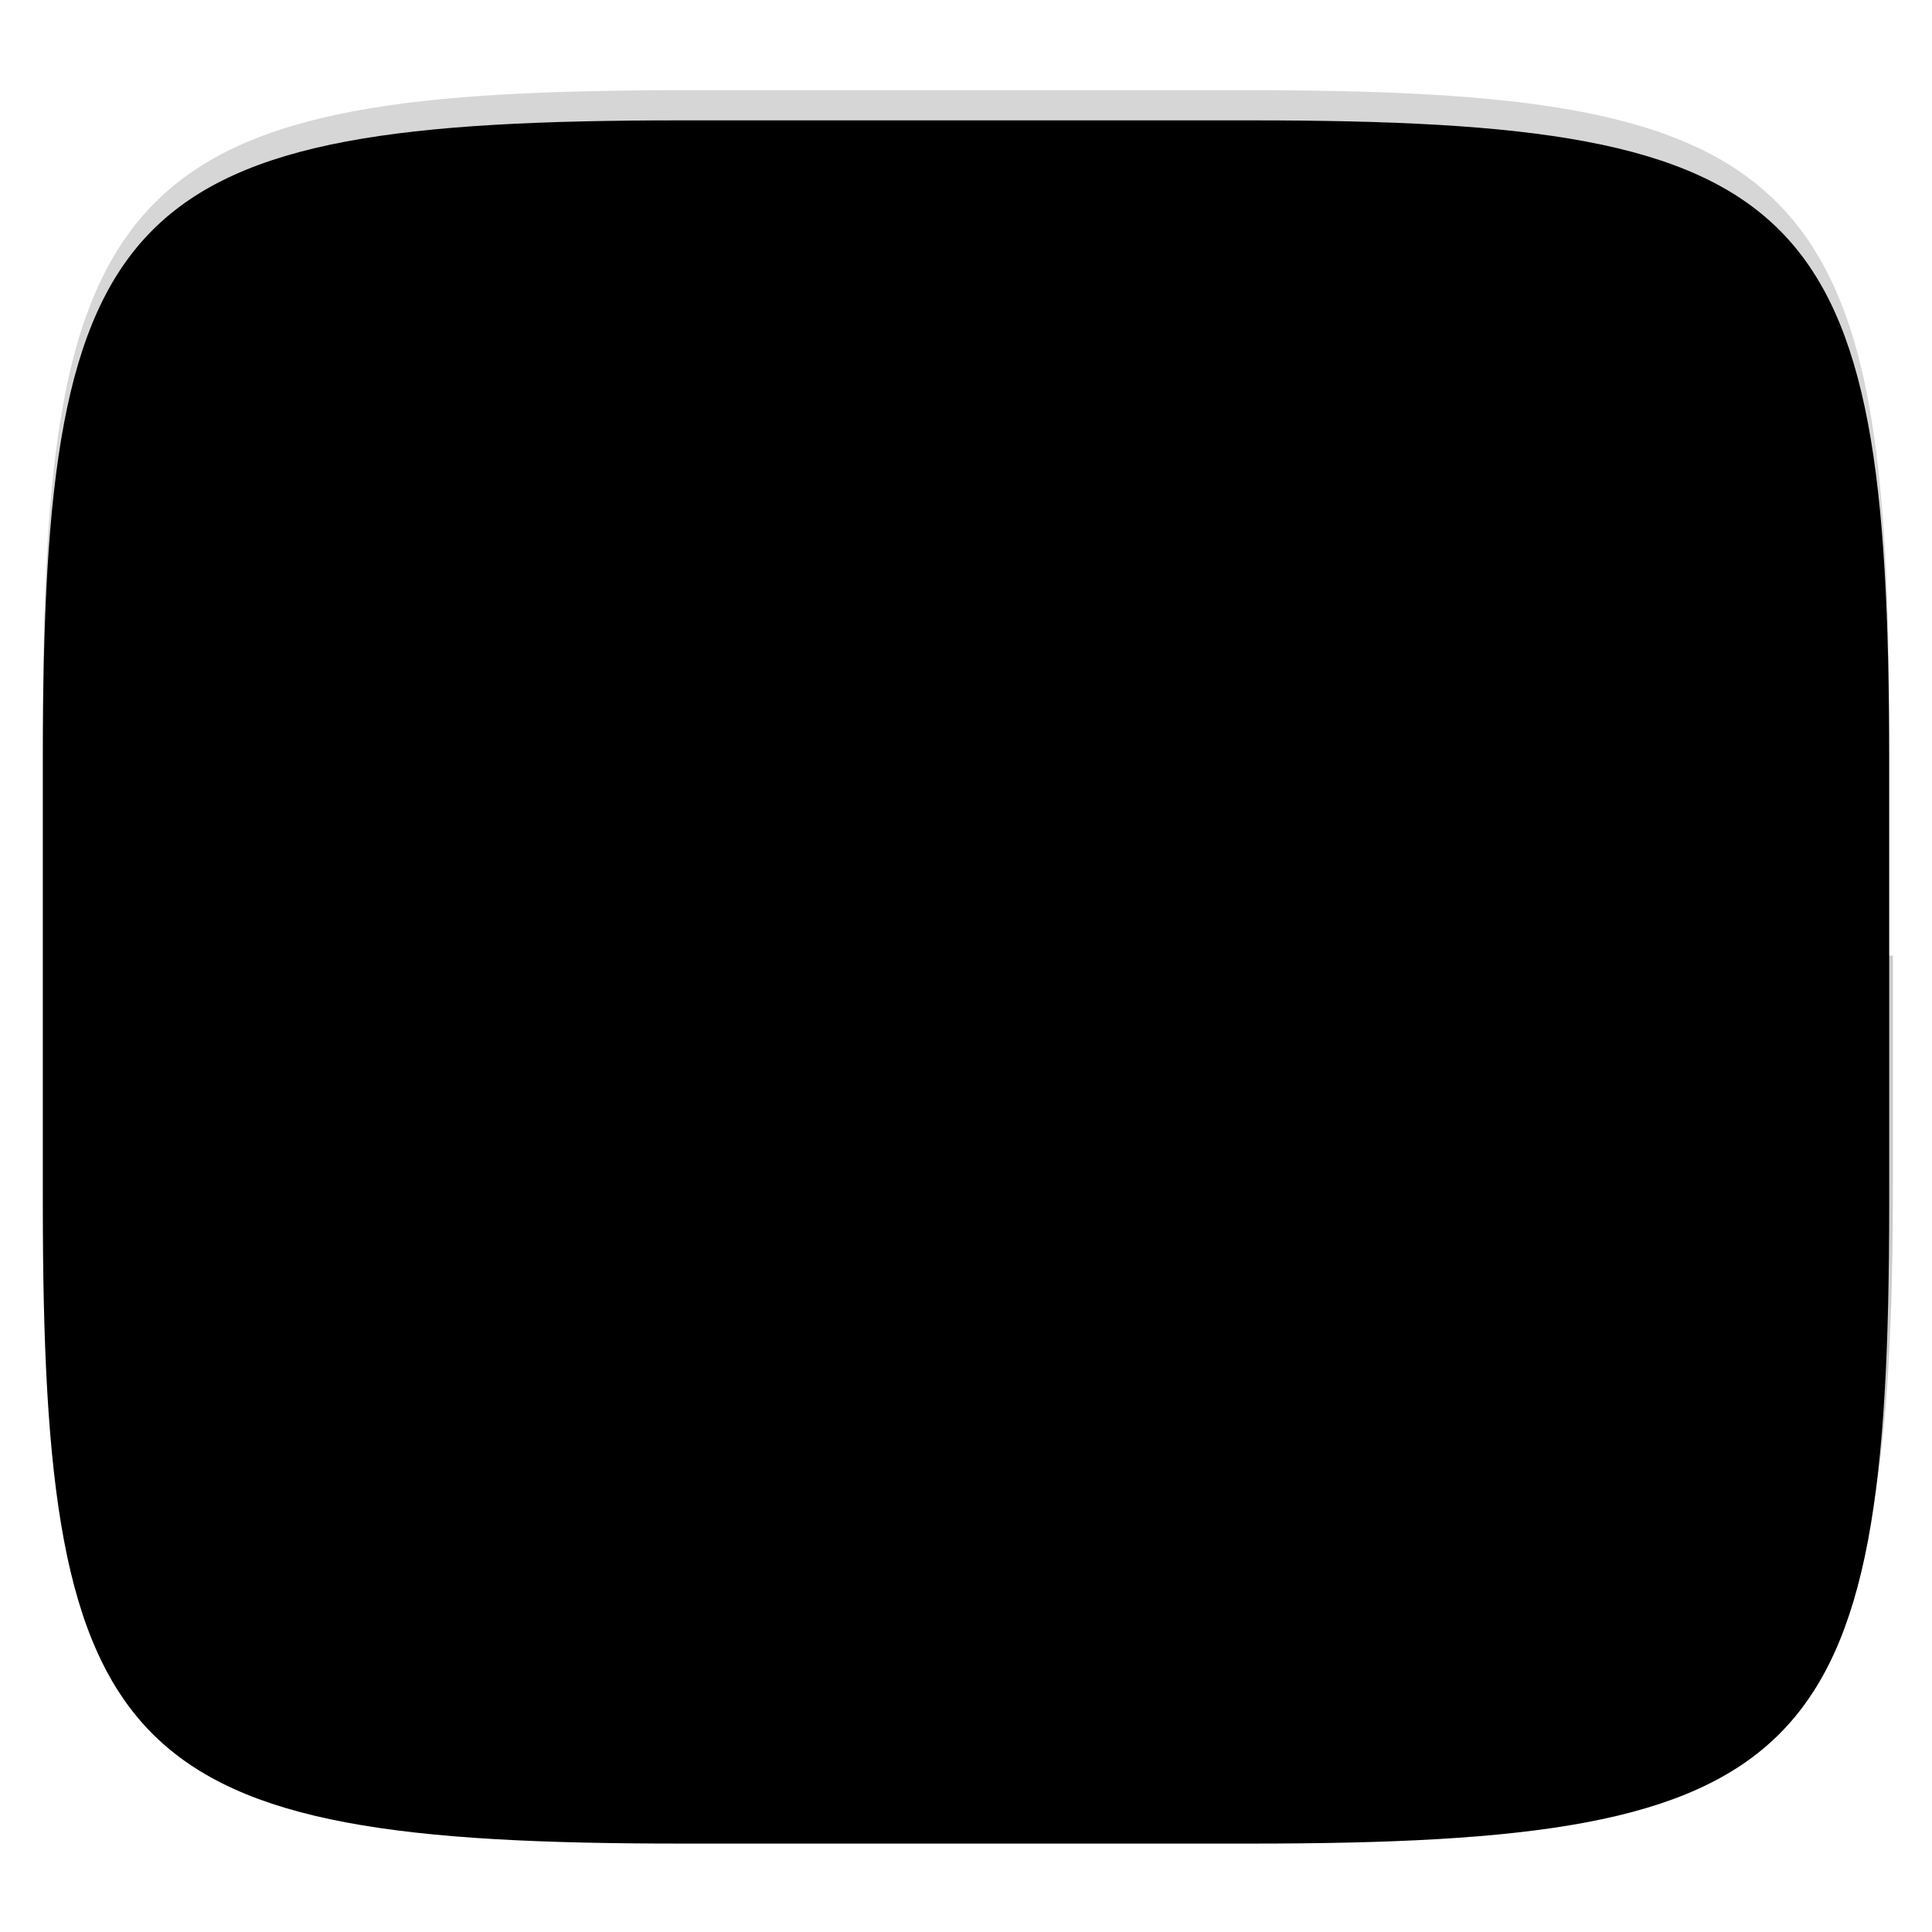 <svg xmlns="http://www.w3.org/2000/svg" style="isolation:isolate" width="256" height="256" viewBox="0 0 256 256">
 <defs>
  <filter id="7O1ECHgBumBLvQn7dlCErcApfnDdciNG" width="400%" height="400%" x="-200%" y="-200%" color-interpolation-filters="sRGB" filterUnits="objectBoundingBox">
   <feGaussianBlur xmlns="http://www.w3.org/2000/svg" in="SourceGraphic" stdDeviation="4.294"/>
   <feOffset xmlns="http://www.w3.org/2000/svg" dx="0" dy="4" result="pf_100_offsetBlur"/>
   <feFlood xmlns="http://www.w3.org/2000/svg" flood-opacity=".4"/>
   <feComposite xmlns="http://www.w3.org/2000/svg" in2="pf_100_offsetBlur" operator="in" result="pf_100_dropShadow"/>
   <feBlend xmlns="http://www.w3.org/2000/svg" in="SourceGraphic" in2="pf_100_dropShadow" mode="normal"/>
  </filter>
 </defs>
 <g filter="url(#7O1ECHgBumBLvQn7dlCErcApfnDdciNG)">
  <path fill="{{ theme.colors.green }}" d="M 165.685 11.947 C 239.74 11.947 250.324 22.504 250.324 96.491 L 250.324 155.742 C 250.324 229.728 239.74 240.285 165.685 240.285 L 90.315 240.285 C 16.26 240.285 5.676 229.728 5.676 155.742 L 5.676 96.491 C 5.676 22.504 16.26 11.947 90.315 11.947 L 165.685 11.947 L 165.685 11.947 L 165.685 11.947 Z"/>
 </g>
 <g opacity=".2">
  <path fill="{{ theme.colors.foreground }}" d="M 6.176 126.616 L 6.176 156.242 C 6.176 230.228 16.76 240.785 90.815 240.785 L 166.185 240.785 C 240.24 240.785 250.824 230.228 250.824 156.242 L 250.824 126.616 L 6.176 126.616 L 6.176 126.616 Z"/>
 </g>
 <g opacity=".2">
  <path d="M 60 152 C 57.784 152 56 153.784 56 156 L 56 168 L 44 168 C 41.784 168 40 169.784 40 172 L 40 180 C 40 182.216 41.784 184 44 184 L 56 184 L 56 196 C 56 198.216 57.784 200 60 200 L 68 200 C 70.216 200 72 198.216 72 196 L 72 184 L 84 184 C 86.216 184 88 182.216 88 180 L 88 172 C 88 169.784 86.216 168 84 168 L 72 168 L 72 156 C 72 153.784 70.216 152 68 152 L 60 152 L 60 152 Z"/>
 </g>
 <g opacity=".2">
  <path d="M 204 156 C 200.817 156 197.765 157.264 195.515 159.515 C 193.264 161.765 191.999 164.817 191.999 168 C 191.999 171.183 193.264 174.235 195.515 176.485 C 197.765 178.736 200.817 180.001 204 180.001 C 207.183 180.001 210.235 178.736 212.485 176.485 C 214.736 174.235 216.001 171.183 216.001 168 C 216.001 164.817 214.736 161.765 212.485 159.515 C 210.235 157.264 207.183 156 204 156 Z M 172 172 C 168.817 172 165.765 173.264 163.515 175.515 C 161.264 177.765 159.999 180.817 159.999 184 C 159.999 187.183 161.264 190.235 163.515 192.485 C 165.765 194.736 168.817 196.001 172 196.001 C 175.183 196.001 178.235 194.736 180.485 192.485 C 182.736 190.235 184.001 187.183 184.001 184 C 184.001 180.817 182.736 177.765 180.485 175.515 C 178.235 173.264 175.183 172 172 172 Z"/>
 </g>
 <path fill="{{ theme.colors.gray }}" d="M 60 150 C 57.784 150 56 151.784 56 154 L 56 166 L 44 166 C 41.784 166 40 167.784 40 170 L 40 178 C 40 180.216 41.784 182 44 182 L 56 182 L 56 194 C 56 196.216 57.784 198 60 198 L 68 198 C 70.216 198 72 196.216 72 194 L 72 182 L 84 182 C 86.216 182 88 180.216 88 178 L 88 170 C 88 167.784 86.216 166 84 166 L 72 166 L 72 154 C 72 151.784 70.216 150 68 150 L 60 150 L 60 150 Z"/>
 <path fill="{{ theme.colors.red }}" d="M 204 154 C 200.817 154 197.765 155.264 195.515 157.515 C 193.264 159.765 191.999 162.817 191.999 166 C 191.999 169.183 193.264 172.235 195.515 174.485 C 197.765 176.736 200.817 178.001 204 178.001 C 207.183 178.001 210.235 176.736 212.485 174.485 C 214.736 172.235 216.001 169.183 216.001 166 C 216.001 162.817 214.736 159.765 212.485 157.515 C 210.235 155.264 207.183 154 204 154 Z M 172 170 C 168.817 170 165.765 171.264 163.515 173.515 C 161.264 175.765 159.999 178.817 159.999 182 C 159.999 185.183 161.264 188.235 163.515 190.485 C 165.765 192.736 168.817 194.001 172 194.001 C 175.183 194.001 178.235 192.736 180.485 190.485 C 182.736 188.235 184.001 185.183 184.001 182 C 184.001 178.817 182.736 175.765 180.485 173.515 C 178.235 171.264 175.183 170 172 170 Z"/>
 <g opacity=".5">
  <path fill="{{ theme.colors.green }}" d="M 106 206 C 104.892 206 104 206.892 104 208 L 104 212 C 104 213.108 104.892 214 106 214 L 118 214 C 119.108 214 120 213.108 120 212 L 120 208 C 120 206.892 119.108 206 118 206 L 106 206 L 106 206 L 106 206 Z M 138 206 C 136.892 206 136 206.892 136 208 L 136 212 C 136 213.108 136.892 214 138 214 L 150 214 C 151.108 214 152 213.108 152 212 L 152 208 C 152 206.892 151.108 206 150 206 L 138 206 L 138 206 L 138 206 Z"/>
 </g>
 <path fill="{{ theme.colors.gray }}" d="M 56 46 L 200 46 L 200 126 L 56 126 L 56 46 L 56 46 Z"/>
 <g>
  <path fill="{{ theme.colors.yellow }}" d="M 153.994 104.404 C 153.994 111.335 143.596 116.534 143.596 116.534 C 143.596 116.534 138.398 120 128 120 C 117.602 120 112.404 116.534 112.404 116.534 C 112.404 116.534 102.006 111.335 102.006 104.404 C 102.006 98.663 106.664 94.006 112.404 94.006 L 143.596 94.006 C 149.337 94.006 153.994 98.664 153.994 104.404 Z"/>
  <path fill="{{ theme.colors.yellow }}" d="M 152.261 100.938 C 152.261 109.556 141.817 114.801 133.199 114.801 L 122.801 114.801 C 114.183 114.801 103.739 109.556 103.739 100.938 L 105.472 92.273 C 107.205 81.876 114.137 74.944 128 74.944 C 141.863 74.944 148.795 81.876 150.528 92.273 L 152.261 100.938 Z"/>
  <path fill="{{ theme.colors.yellow }}" d="M 160.926 54.291 C 160.926 54.291 157.656 76.819 142.059 87.217 C 142.059 87.217 133.395 80.285 133.395 80.285 C 133.395 80.285 143.792 59.49 160.926 54.291 Z M 95.074 54.291 C 95.074 54.291 98.344 76.819 113.941 87.217 C 113.941 87.217 122.605 80.285 122.605 80.285 C 122.605 80.285 112.208 59.49 95.074 54.291 Z"/>
  <path fill="{{ theme.colors.background }}" d="M 151.185 59.213 C 154.122 57.121 157.378 55.367 160.926 54.291 C 160.926 54.291 159.123 66.673 151.842 77.313 C 152.24 74.904 155.727 62.956 151.183 59.213 L 151.185 59.213 Z M 104.815 59.213 C 101.878 57.121 98.622 55.367 95.074 54.291 C 95.074 54.291 96.877 66.673 104.158 77.313 C 103.76 74.904 100.273 62.956 104.817 59.213 L 104.815 59.213 Z"/>
  <path fill="{{ theme.colors.orange }}" d="M 151.637 97.81 L 151.585 97.796 C 149.48 98.136 147.605 100.146 147.157 103.158 C 146.643 106.644 148.241 109.772 150.731 110.138 C 151.063 110.185 151.389 110.164 151.713 110.117 C 153.032 108.431 153.994 106.501 153.994 104.404 C 153.994 101.9 153.107 99.603 151.637 97.81 Z M 104.363 97.81 L 104.415 97.796 C 106.52 98.136 108.395 100.146 108.843 103.158 C 109.357 106.644 107.759 109.772 105.269 110.138 C 104.942 110.179 104.611 110.172 104.287 110.117 C 102.968 108.431 102.006 106.501 102.006 104.404 C 102.006 101.9 102.893 99.603 104.363 97.81 Z"/>
  <path fill="{{ theme.colors.background }}" d="M 121.068 96.606 C 121.068 98.995 119.126 100.938 116.736 100.938 C 114.344 100.936 112.406 98.997 112.404 96.606 C 112.404 94.216 114.346 92.273 116.736 92.273 C 119.126 92.273 121.068 94.216 121.068 96.606 Z M 143.596 96.606 C 143.596 98.995 141.654 100.938 139.264 100.938 C 136.872 100.936 134.934 98.997 134.932 96.606 C 134.932 94.216 136.874 92.273 139.264 92.273 C 141.654 92.273 143.596 94.216 143.596 96.606 Z M 131.466 102.671 L 128 106.137 L 124.534 102.671 L 131.466 102.671 Z"/>
  <path fill="none" stroke="{{ theme.colors.orange }}" stroke-width="2" d="M 136.665 109.602 C 131.927 113.502 128 109.602 128 109.602 C 128 109.602 124.019 113.502 119.335 109.602" vector-effect="non-scaling-stroke"/>
  <path fill="{{ theme.colors.foreground }}" d="M 119.335 95.739 C 119.335 96.692 118.556 97.472 117.602 97.472 C 116.649 97.472 115.87 96.692 115.87 95.739 C 115.87 94.786 116.649 94.006 117.602 94.006 C 118.556 94.006 119.335 94.786 119.335 95.739 Z M 140.13 95.739 C 140.13 96.692 139.351 97.472 138.398 97.472 C 137.444 97.472 136.665 96.692 136.665 95.739 C 136.665 94.786 137.444 94.006 138.398 94.006 C 139.351 94.006 140.13 94.786 140.13 95.739 Z"/>
 </g>
 <g style="opacity:0.4">
  <g opacity=".4">
   <linearGradient id="_lgradient_116" x1=".517" x2=".517" y1="0" y2="1.209" gradientTransform="matrix(244.65,0,0,228.34,5.68,11.95)" gradientUnits="userSpaceOnUse">
    <stop offset="0%" style="stop-color:{{ theme.colors.foreground }}"/>
    <stop offset="12.5%" stop-opacity=".098" style="stop-color:{{ theme.colors.foreground }}"/>
    <stop offset="92.5%" stop-opacity=".098" style="stop-color:{{ theme.colors.black }}"/>
    <stop offset="100%" stop-opacity=".498" style="stop-color:{{ theme.colors.black }}"/>
   </linearGradient>
   <path fill="url(#_lgradient_116)" fill-rule="evenodd" d="M 165.068 11.951 C 169.396 11.941 173.724 11.991 178.052 12.089 C 181.927 12.167 185.803 12.315 189.678 12.541 C 193.131 12.737 196.583 13.022 200.026 13.395 C 203.085 13.73 206.144 14.181 209.174 14.741 C 211.889 15.243 214.574 15.881 217.22 16.657 C 219.62 17.355 221.971 18.219 224.243 19.241 C 226.358 20.184 228.384 21.304 230.302 22.591 C 232.142 23.829 233.863 25.244 235.437 26.806 C 237.001 28.378 238.417 30.088 239.656 31.925 C 240.945 33.841 242.066 35.865 243.02 37.967 C 244.043 40.247 244.909 42.585 245.617 44.972 C 246.394 47.615 247.034 50.297 247.535 53.009 C 248.096 56.035 248.548 59.081 248.883 62.136 C 249.257 65.575 249.542 69.014 249.739 72.462 C 249.965 76.323 250.112 80.194 250.201 84.055 C 250.289 88.378 250.339 92.701 250.329 97.014 L 250.329 155.226 C 250.339 159.549 250.289 163.862 250.201 168.185 C 250.112 172.056 249.965 175.917 249.739 179.778 C 249.542 183.226 249.257 186.675 248.883 190.104 C 248.548 193.159 248.096 196.215 247.535 199.241 C 247.034 201.943 246.394 204.625 245.617 207.268 C 244.909 209.655 244.043 212.003 243.02 214.273 C 242.066 216.385 240.945 218.399 239.656 220.315 C 238.417 222.152 237.001 223.872 235.437 225.434 C 233.863 226.996 232.142 228.411 230.302 229.649 C 228.384 230.936 226.358 232.056 224.243 232.999 C 221.971 234.021 219.62 234.885 217.22 235.593 C 214.574 236.369 211.889 237.007 209.174 237.499 C 206.144 238.068 203.085 238.51 200.026 238.845 C 196.583 239.218 193.131 239.503 189.678 239.699 C 185.803 239.925 181.927 240.073 178.052 240.161 C 173.724 240.249 169.396 240.299 165.068 240.289 L 90.942 240.289 C 86.614 240.299 82.286 240.249 77.958 240.161 C 74.083 240.073 70.207 239.925 66.332 239.699 C 62.879 239.503 59.427 239.218 55.984 238.845 C 52.925 238.51 49.866 238.068 46.836 237.499 C 44.121 237.007 41.436 236.369 38.79 235.593 C 36.39 234.885 34.039 234.021 31.767 232.999 C 29.652 232.056 27.626 230.936 25.708 229.649 C 23.868 228.411 22.147 226.996 20.573 225.434 C 19.009 223.872 17.593 222.152 16.354 220.315 C 15.065 218.399 13.944 216.385 12.99 214.273 C 11.967 212.003 11.101 209.655 10.393 207.268 C 9.616 204.625 8.976 201.943 8.475 199.241 C 7.914 196.215 7.462 193.159 7.127 190.104 C 6.753 186.675 6.468 183.226 6.271 179.778 C 6.045 175.917 5.898 172.056 5.809 168.185 C 5.721 163.862 5.671 159.549 5.681 155.226 L 5.681 97.014 C 5.671 92.701 5.721 88.378 5.809 84.055 C 5.898 80.194 6.045 76.323 6.271 72.462 C 6.468 69.014 6.753 65.575 7.127 62.136 C 7.462 59.081 7.914 56.035 8.475 53.009 C 8.976 50.297 9.616 47.615 10.393 44.972 C 11.101 42.585 11.967 40.247 12.99 37.967 C 13.944 35.865 15.065 33.841 16.354 31.925 C 17.593 30.088 19.009 28.378 20.573 26.806 C 22.147 25.244 23.868 23.829 25.708 22.591 C 27.626 21.304 29.652 20.184 31.767 19.241 C 34.039 18.219 36.39 17.355 38.79 16.657 C 41.436 15.881 44.121 15.243 46.836 14.741 C 49.866 14.181 52.925 13.73 55.984 13.395 C 59.427 13.022 62.879 12.737 66.332 12.541 C 70.207 12.315 74.083 12.167 77.958 12.089 C 82.286 11.991 86.614 11.941 90.942 11.951 L 165.068 11.951 L 165.068 11.951 Z M 165.078 15.96 C 169.376 15.95 173.675 15.999 177.973 16.087 C 181.8 16.176 185.626 16.323 189.452 16.539 C 192.836 16.736 196.219 17.011 199.583 17.384 C 202.554 17.699 205.515 18.131 208.446 18.681 C 211.023 19.153 213.58 19.762 216.099 20.499 C 218.322 21.147 220.495 21.953 222.6 22.896 C 224.509 23.751 226.338 24.763 228.069 25.922 C 229.692 27.013 231.207 28.26 232.594 29.646 C 233.981 31.031 235.23 32.544 236.332 34.165 C 237.492 35.894 238.506 37.712 239.361 39.608 C 240.306 41.72 241.112 43.892 241.761 46.102 C 242.509 48.617 243.109 51.162 243.591 53.736 C 244.132 56.664 244.565 59.611 244.889 62.578 C 245.263 65.938 245.539 69.308 245.735 72.688 C 245.952 76.51 246.109 80.322 246.188 84.144 C 246.276 88.437 246.325 92.721 246.325 97.014 C 246.325 97.014 246.325 97.014 246.325 97.014 L 246.325 155.226 C 246.325 155.226 246.325 155.226 246.325 155.226 C 246.325 159.519 246.276 163.803 246.188 168.096 C 246.109 171.918 245.952 175.74 245.735 179.552 C 245.539 182.932 245.263 186.302 244.889 189.672 C 244.565 192.629 244.132 195.576 243.591 198.504 C 243.109 201.078 242.509 203.623 241.761 206.138 C 241.112 208.358 240.306 210.52 239.361 212.632 C 238.506 214.528 237.492 216.356 236.332 218.075 C 235.23 219.706 233.981 221.219 232.594 222.604 C 231.207 223.98 229.692 225.227 228.069 226.318 C 226.338 227.477 224.509 228.489 222.6 229.344 C 220.495 230.297 218.322 231.093 216.099 231.741 C 213.58 232.478 211.023 233.087 208.446 233.559 C 205.515 234.109 202.554 234.541 199.583 234.865 C 196.219 235.229 192.836 235.514 189.452 235.701 C 185.626 235.917 181.8 236.074 177.973 236.153 C 173.675 236.251 169.376 236.29 165.078 236.29 C 165.078 236.29 165.078 236.29 165.068 236.29 L 90.942 236.29 C 90.932 236.29 90.932 236.29 90.932 236.29 C 86.634 236.29 82.335 236.251 78.037 236.153 C 74.21 236.074 70.384 235.917 66.558 235.701 C 63.174 235.514 59.791 235.229 56.427 234.865 C 53.456 234.541 50.495 234.109 47.564 233.559 C 44.987 233.087 42.43 232.478 39.911 231.741 C 37.688 231.093 35.515 230.297 33.41 229.344 C 31.501 228.489 29.672 227.477 27.941 226.318 C 26.318 225.227 24.803 223.98 23.416 222.604 C 22.029 221.219 20.78 219.706 19.678 218.075 C 18.518 216.356 17.504 214.528 16.649 212.632 C 15.704 210.52 14.898 208.358 14.249 206.138 C 13.501 203.623 12.901 201.078 12.419 198.504 C 11.878 195.576 11.445 192.629 11.121 189.672 C 10.747 186.302 10.472 182.932 10.275 179.552 C 10.058 175.74 9.901 171.918 9.822 168.096 C 9.734 163.803 9.685 159.519 9.685 155.226 C 9.685 155.226 9.685 155.226 9.685 155.226 L 9.685 97.014 C 9.685 97.014 9.685 97.014 9.685 97.014 C 9.685 92.721 9.734 88.437 9.822 84.144 C 9.901 80.322 10.058 76.51 10.275 72.688 C 10.472 69.308 10.747 65.938 11.121 62.578 C 11.445 59.611 11.878 56.664 12.419 53.736 C 12.901 51.162 13.501 48.617 14.249 46.102 C 14.898 43.892 15.704 41.72 16.649 39.608 C 17.504 37.712 18.518 35.894 19.678 34.165 C 20.78 32.544 22.029 31.031 23.416 29.646 C 24.803 28.26 26.318 27.013 27.941 25.922 C 29.672 24.763 31.501 23.751 33.41 22.896 C 35.515 21.953 37.688 21.147 39.911 20.499 C 42.43 19.762 44.987 19.153 47.564 18.681 C 50.495 18.131 53.456 17.699 56.427 17.384 C 59.791 17.011 63.174 16.736 66.558 16.539 C 70.384 16.323 74.21 16.176 78.037 16.087 C 82.335 15.999 86.634 15.95 90.932 15.96 C 90.932 15.96 90.932 15.96 90.942 15.96 L 165.068 15.96 C 165.078 15.96 165.078 15.96 165.078 15.96 Z"/>
  </g>
 </g>
</svg>
